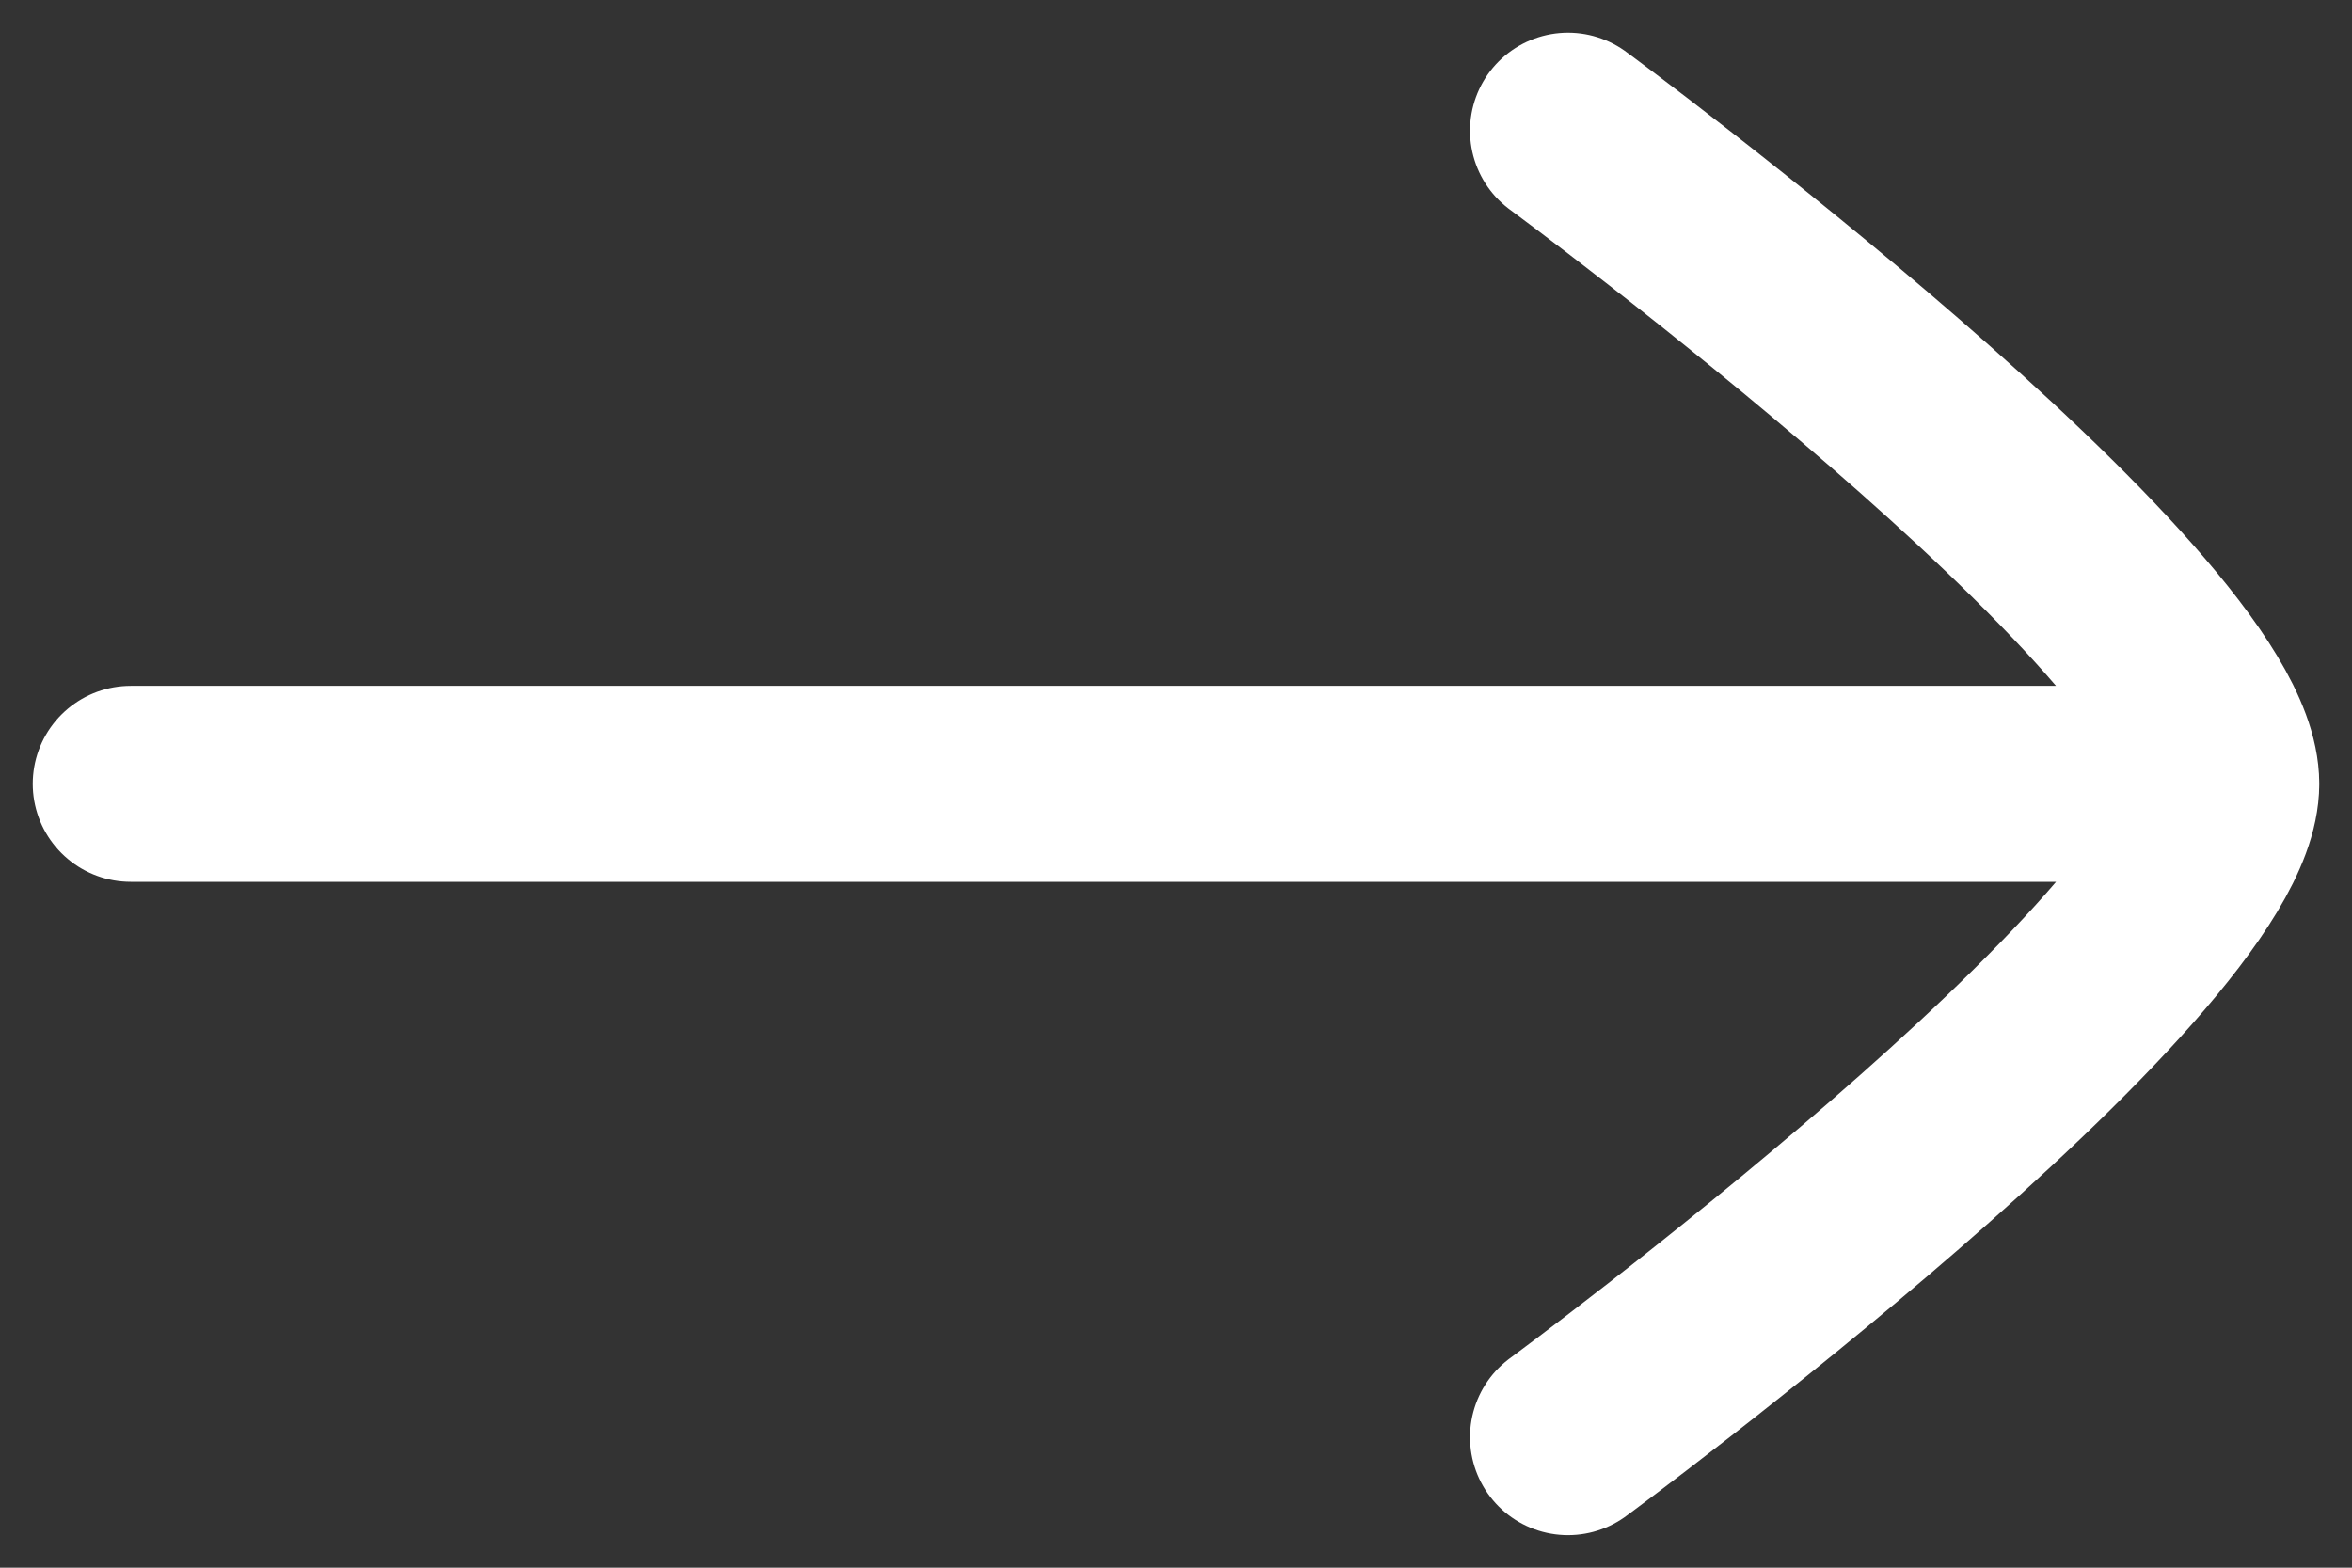 <svg width="12" height="8" viewBox="0 0 12 8" fill="none" xmlns="http://www.w3.org/2000/svg">
<rect x="0" y="0" width="12" height="8" fill="#333333" stroke="none"/>
<path d="M11.333 4H0.667M11.333 4C11.333 4.879 8 7.334 8 7.334M11.333 4C11.333 3.122 8 0.667 8 0.667" stroke="white" stroke-linecap="round" stroke-linejoin="round"/>
</svg>
